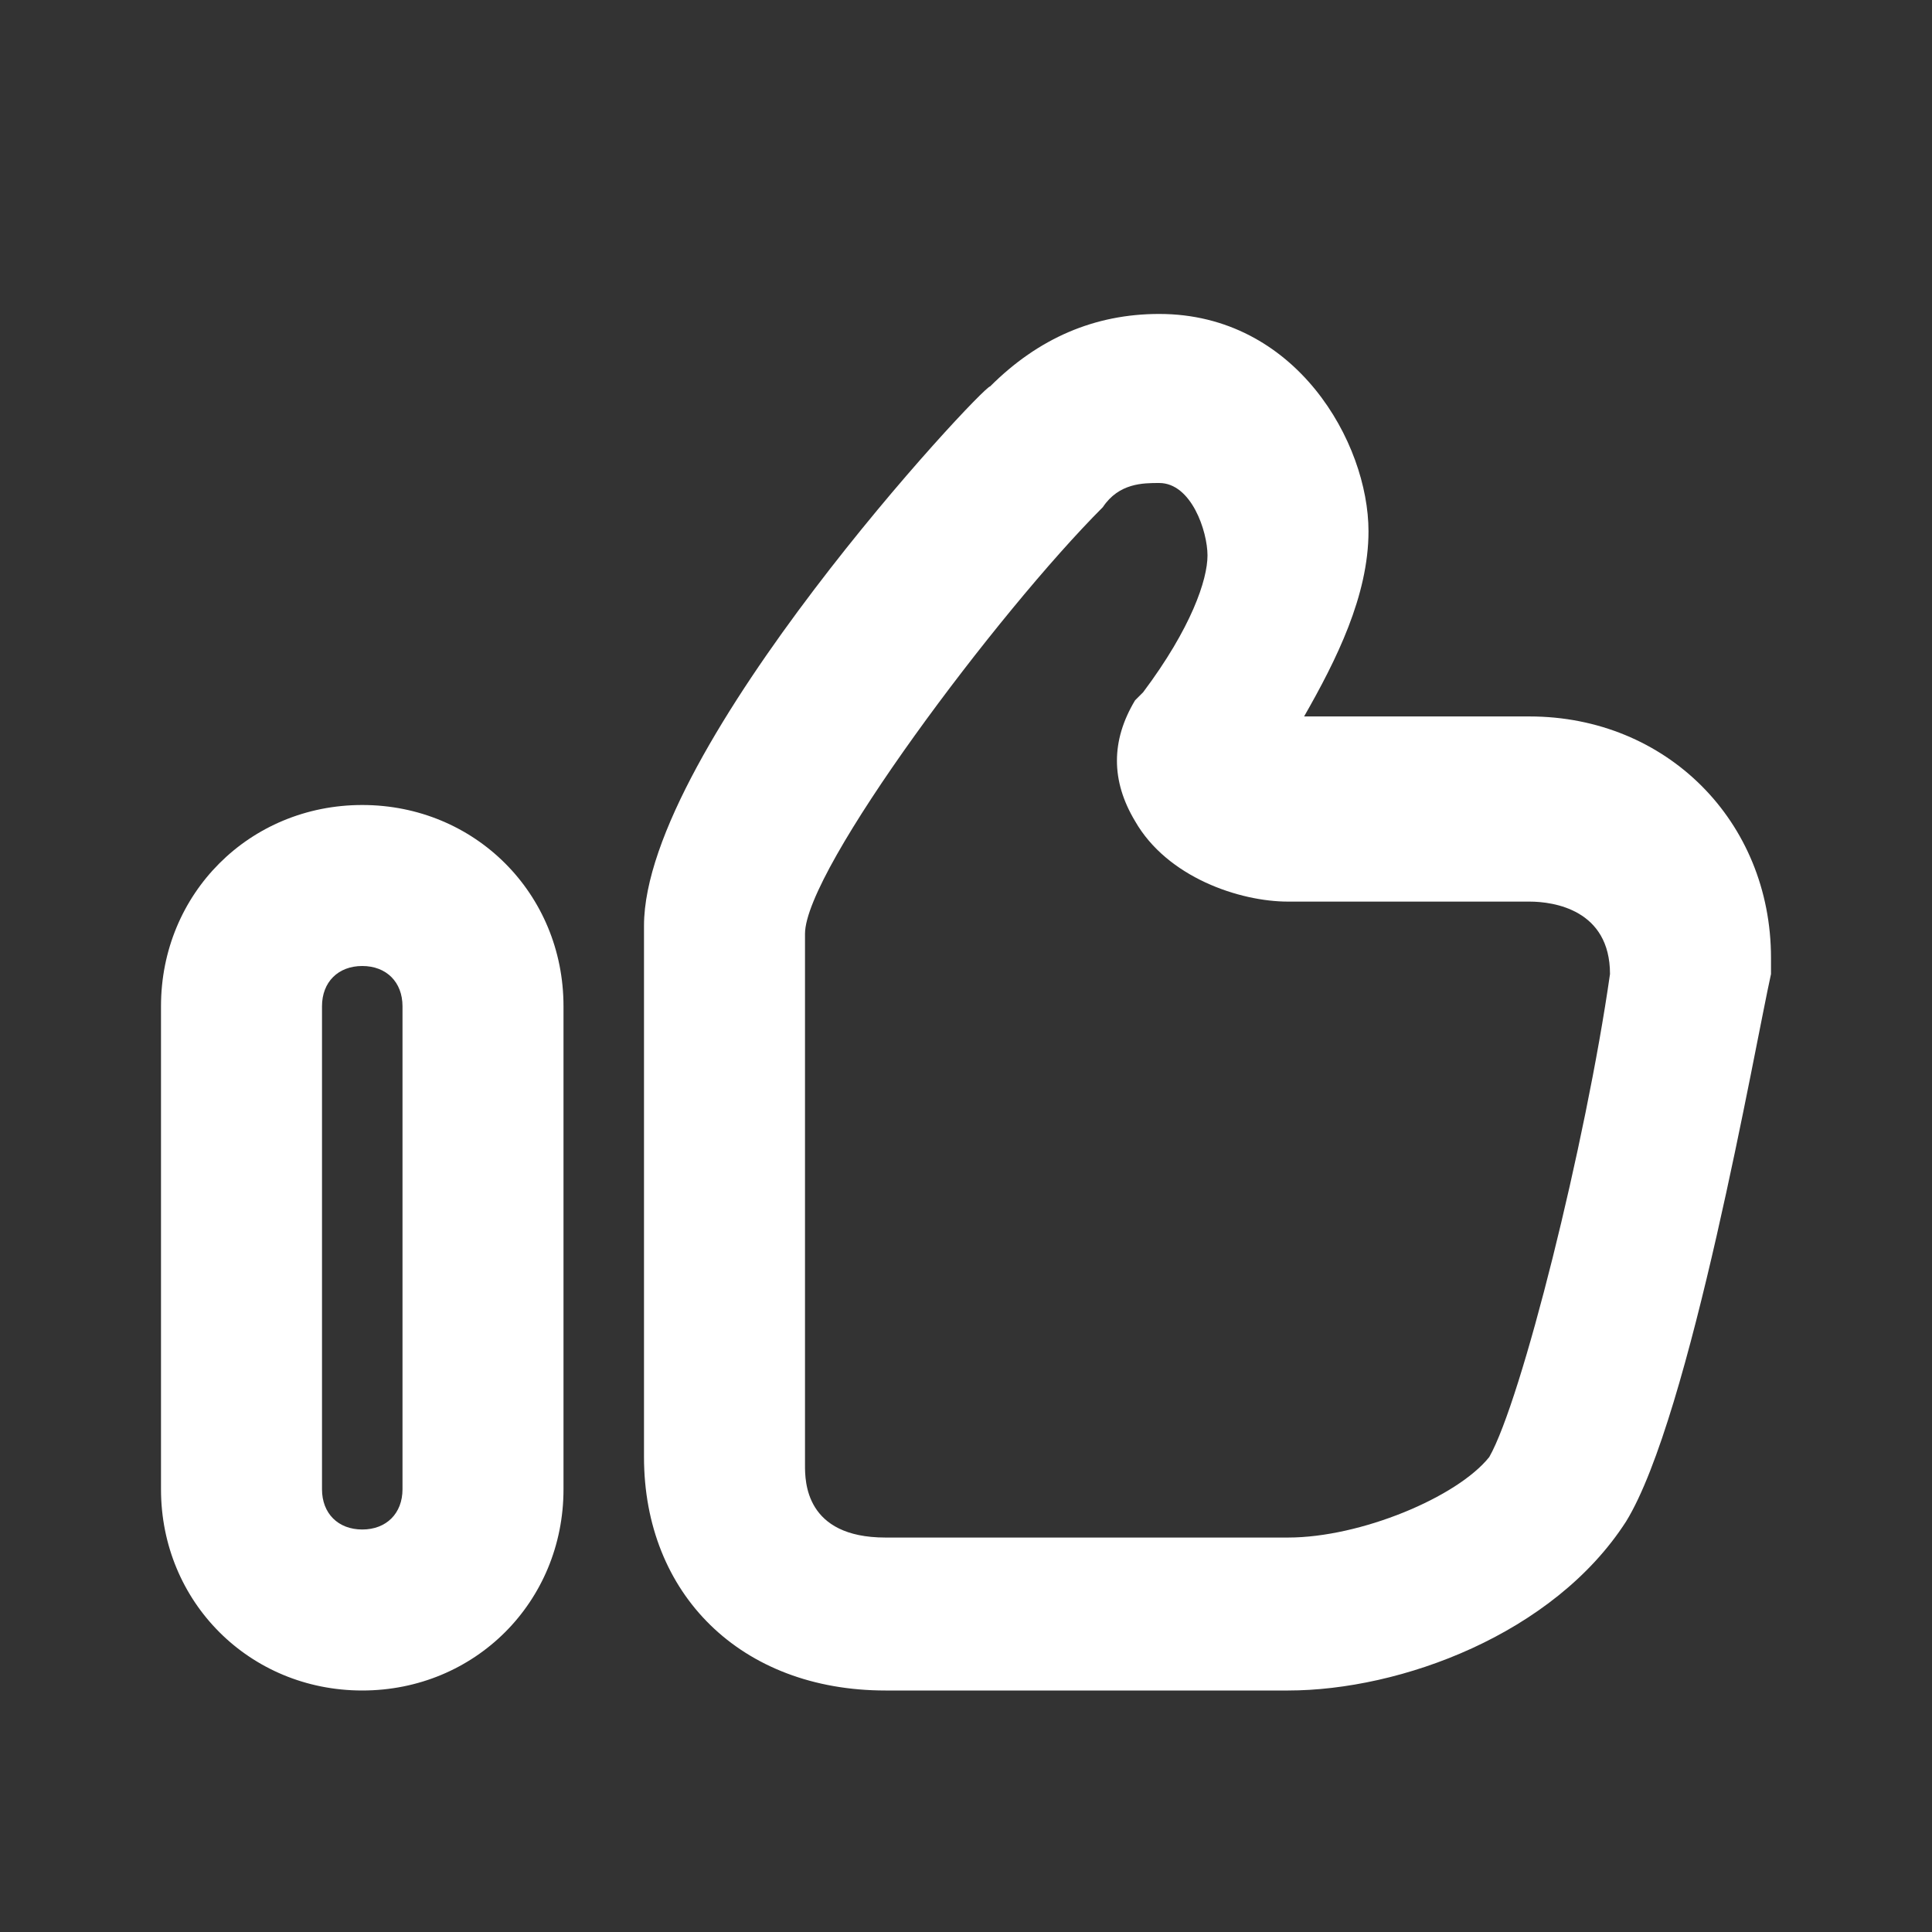<svg width="24" height="24" viewBox="0 0 24 24" fill="none" xmlns="http://www.w3.org/2000/svg">
<rect x="0" y="0" width="24" height="24" fill="#333333" stroke="none"/>
<path d="M16 21H11C9.2 21 8 19.8 8 18.1V11.5C8 9.3 12.2 4.8 12.3 4.8C12.9 4.2 13.6 3.9 14.4 3.9C16.1 3.9 17 5.5 17 6.6C17 7.4 16.6 8.2 16.2 8.9H19C20.7 8.9 22 10.2 22 11.9C22 12 22 12 22 12.1C21.8 13 21 17.6 20.2 18.9C19.3 20.3 17.4 21 16 21ZM14.4 6C14.2 6 13.9 6 13.7 6.3C12.4 7.6 10 10.8 10 11.6V18.2C10 18.4 10 19.1 11 19.1H16C16.9 19.1 18.1 18.6 18.5 18.1C18.9 17.4 19.7 14.2 20 12.1C20 11.3 19.3 11.2 19 11.2H16C15.4 11.2 14.5 10.9 14.1 10.2C13.8 9.7 13.8 9.2 14.1 8.7L14.2 8.6C14.8 7.8 15 7.2 15 6.9C15 6.6 14.8 6 14.4 6ZM4.5 21C3.1 21 2 19.9 2 18.5V12.5C2 11.1 3.1 10 4.5 10C5.9 10 7 11.1 7 12.5V18.5C7 19.9 5.9 21 4.5 21ZM4.5 12C4.2 12 4 12.2 4 12.5V18.5C4 18.8 4.2 19 4.5 19C4.8 19 5 18.8 5 18.5V12.5C5 12.2 4.8 12 4.5 12Z" fill="white"/>
</svg>
